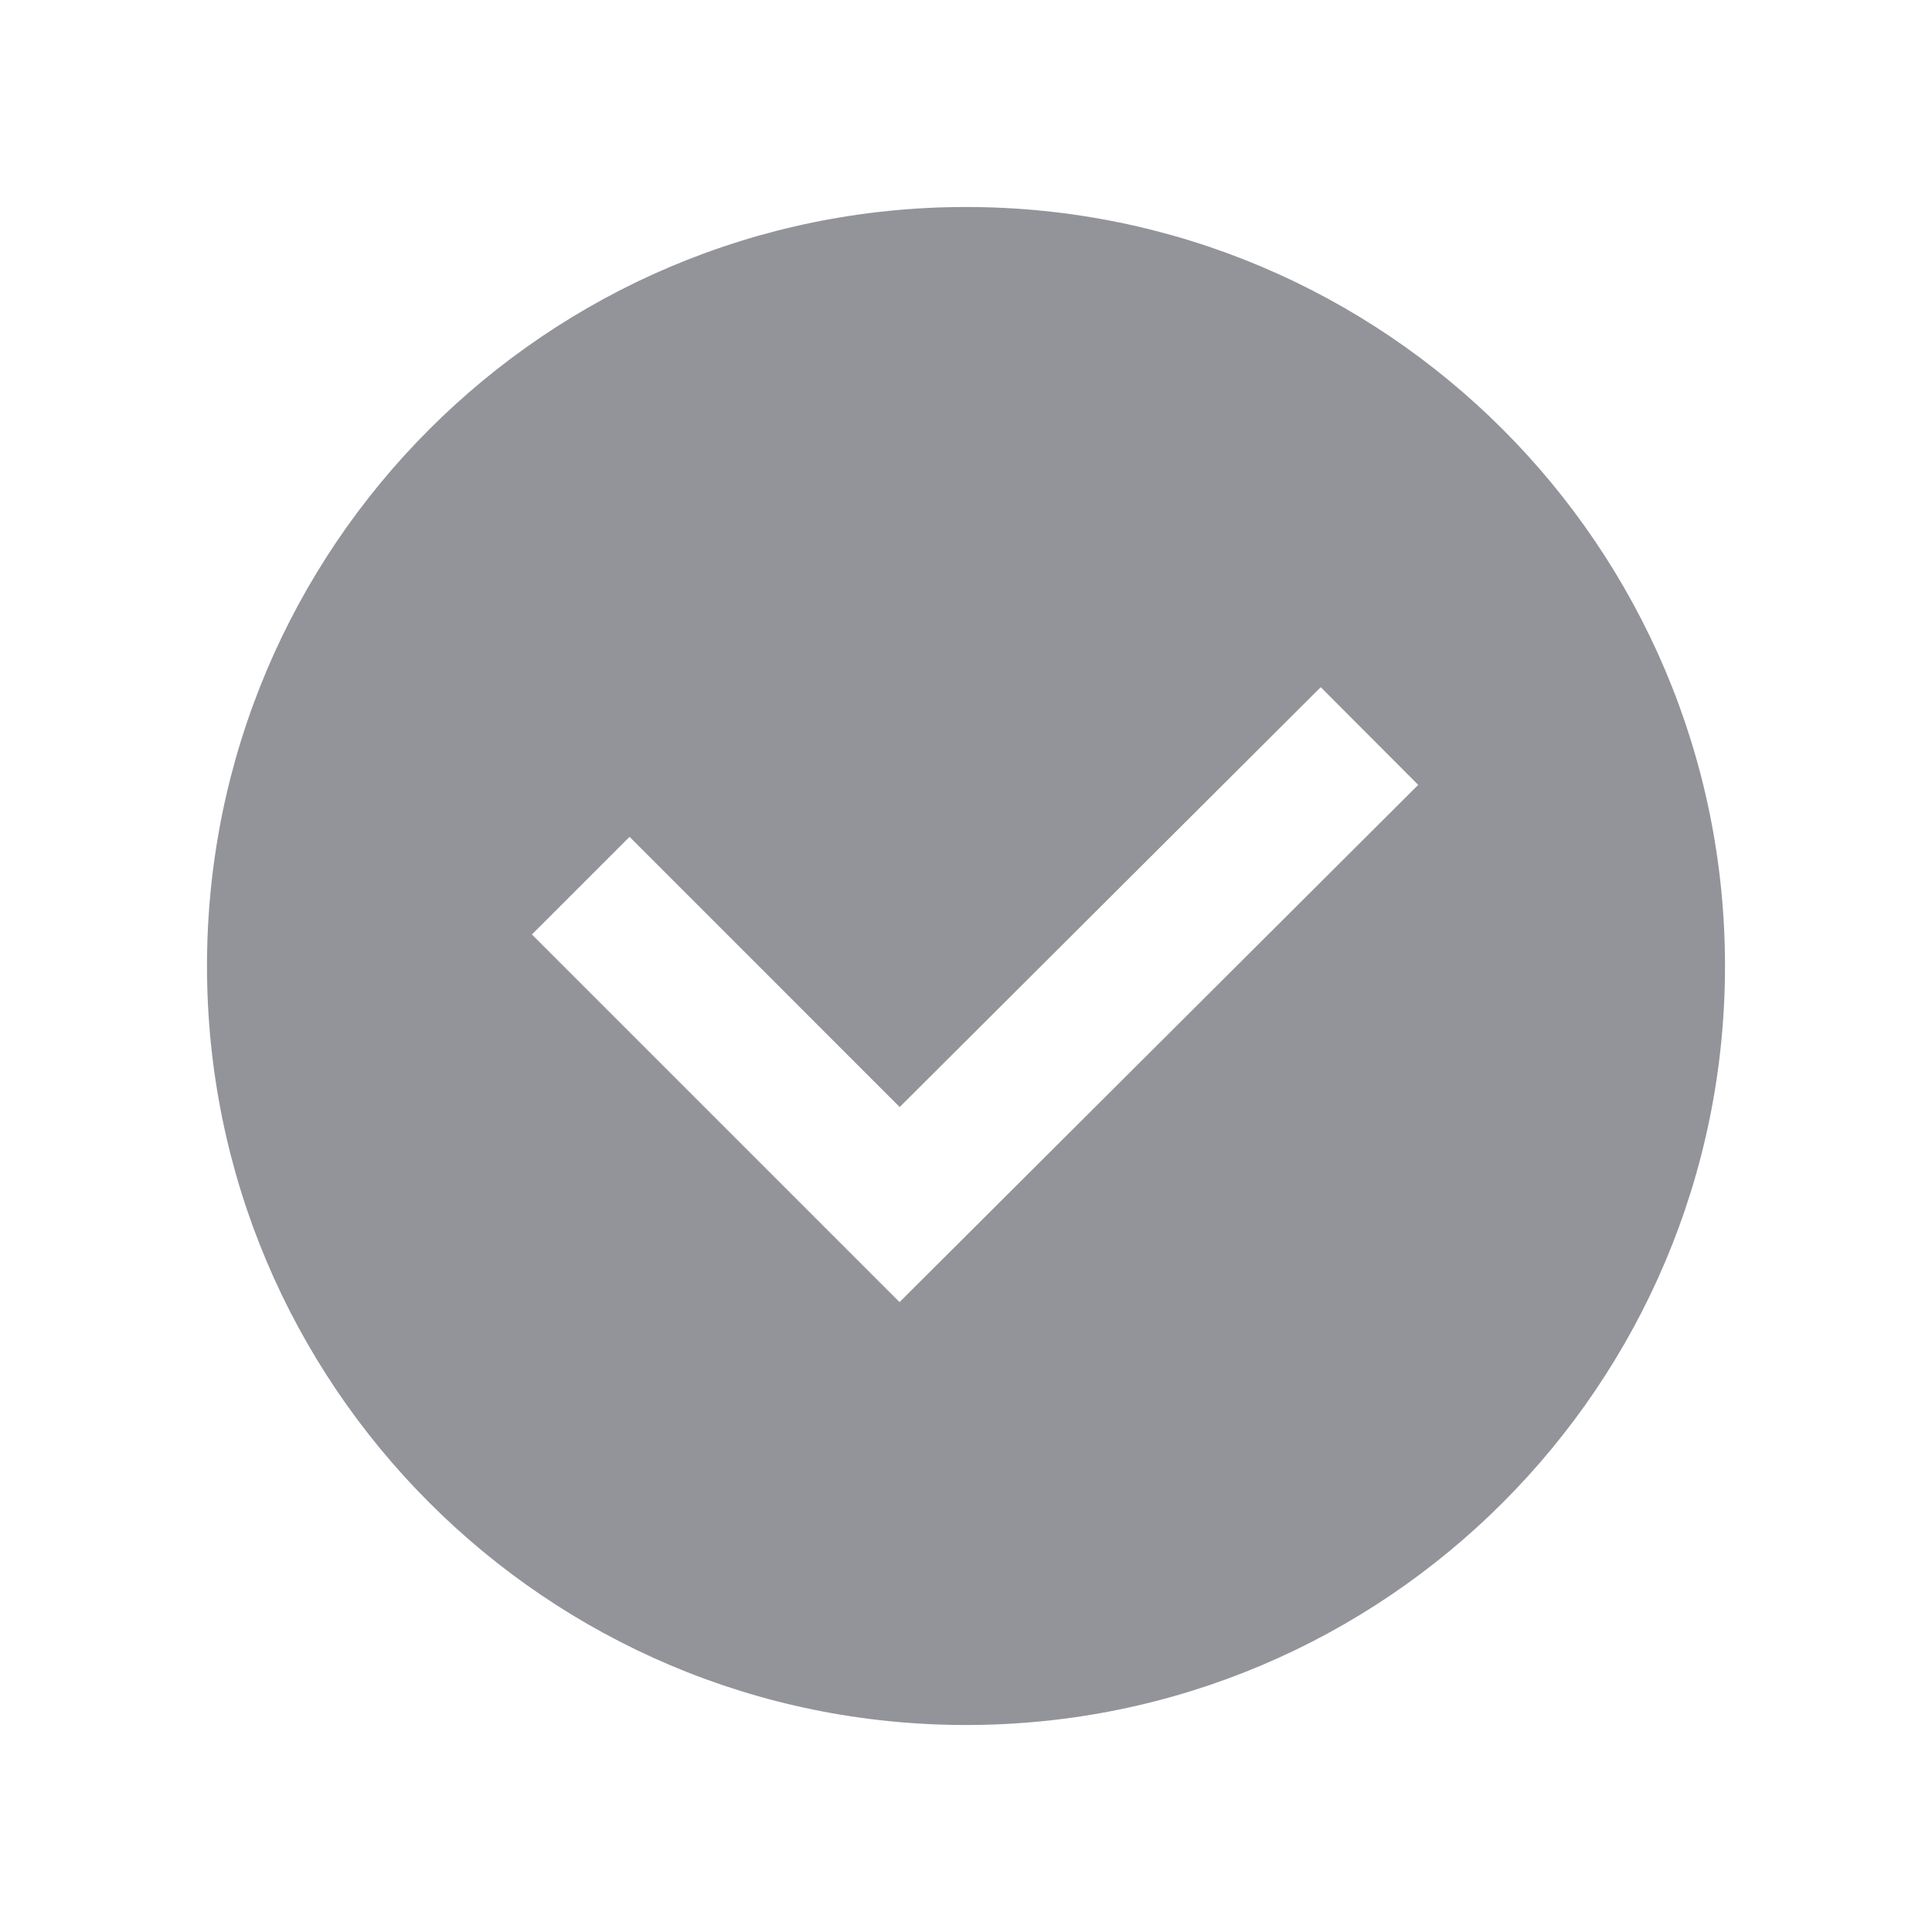 <svg width="28" height="28" viewBox="0 0 28 28" fill="none" xmlns="http://www.w3.org/2000/svg">
<path fill-rule="evenodd" clip-rule="evenodd" d="M14 25C20.075 25 25 20.075 25 14C25 7.925 20.075 3 14 3C7.925 3 3 7.925 3 14C3 20.075 7.925 25 14 25ZM19.141 9.959L13.039 16.044L9.124 12.128L7.709 13.543L13.037 18.871L20.554 11.375L19.141 9.959Z" fill="#93939A"/>
</svg>
